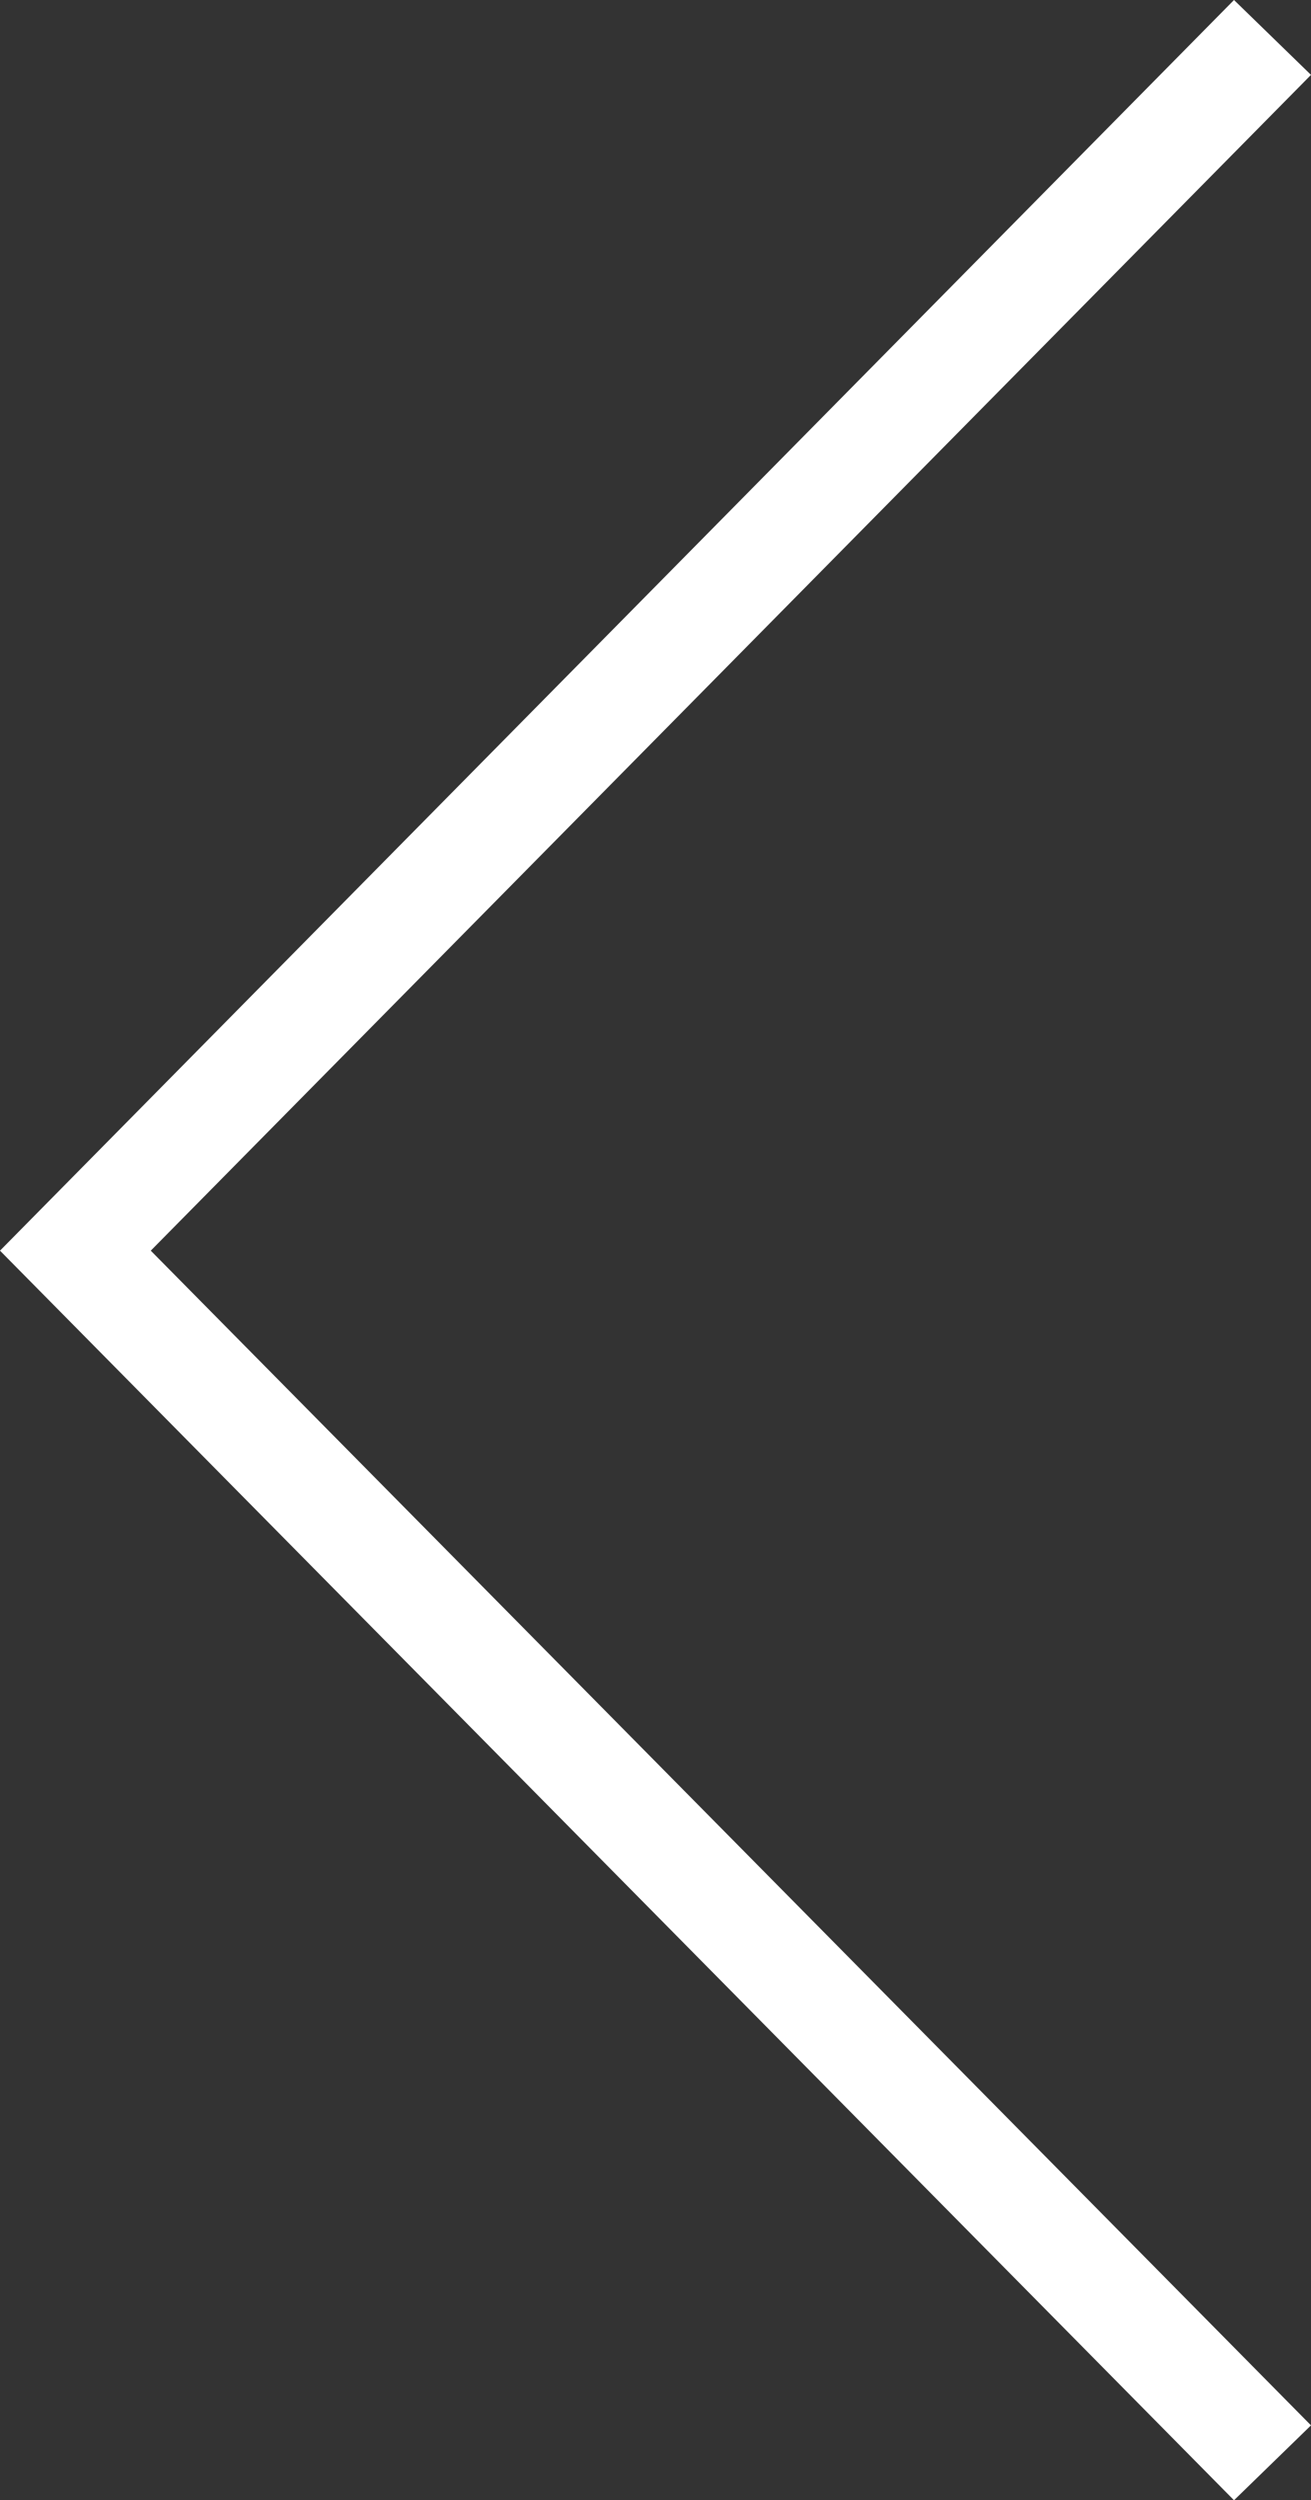 <svg xmlns="http://www.w3.org/2000/svg" viewBox="0 0 12.26 23.37"><rect x="0" y="0" width="12.26" height="23.37" fill="#333333" stroke="none"/><defs><style>.cls-1{fill:#fff;}</style></defs><title>LANDING PAGE_AFIN CLIC_</title><g id="diseño"><polygon class="cls-1" points="11.54 23.37 0 11.69 11.54 0 12.26 0.7 1.41 11.69 12.26 22.67 11.54 23.37"/></g></svg>